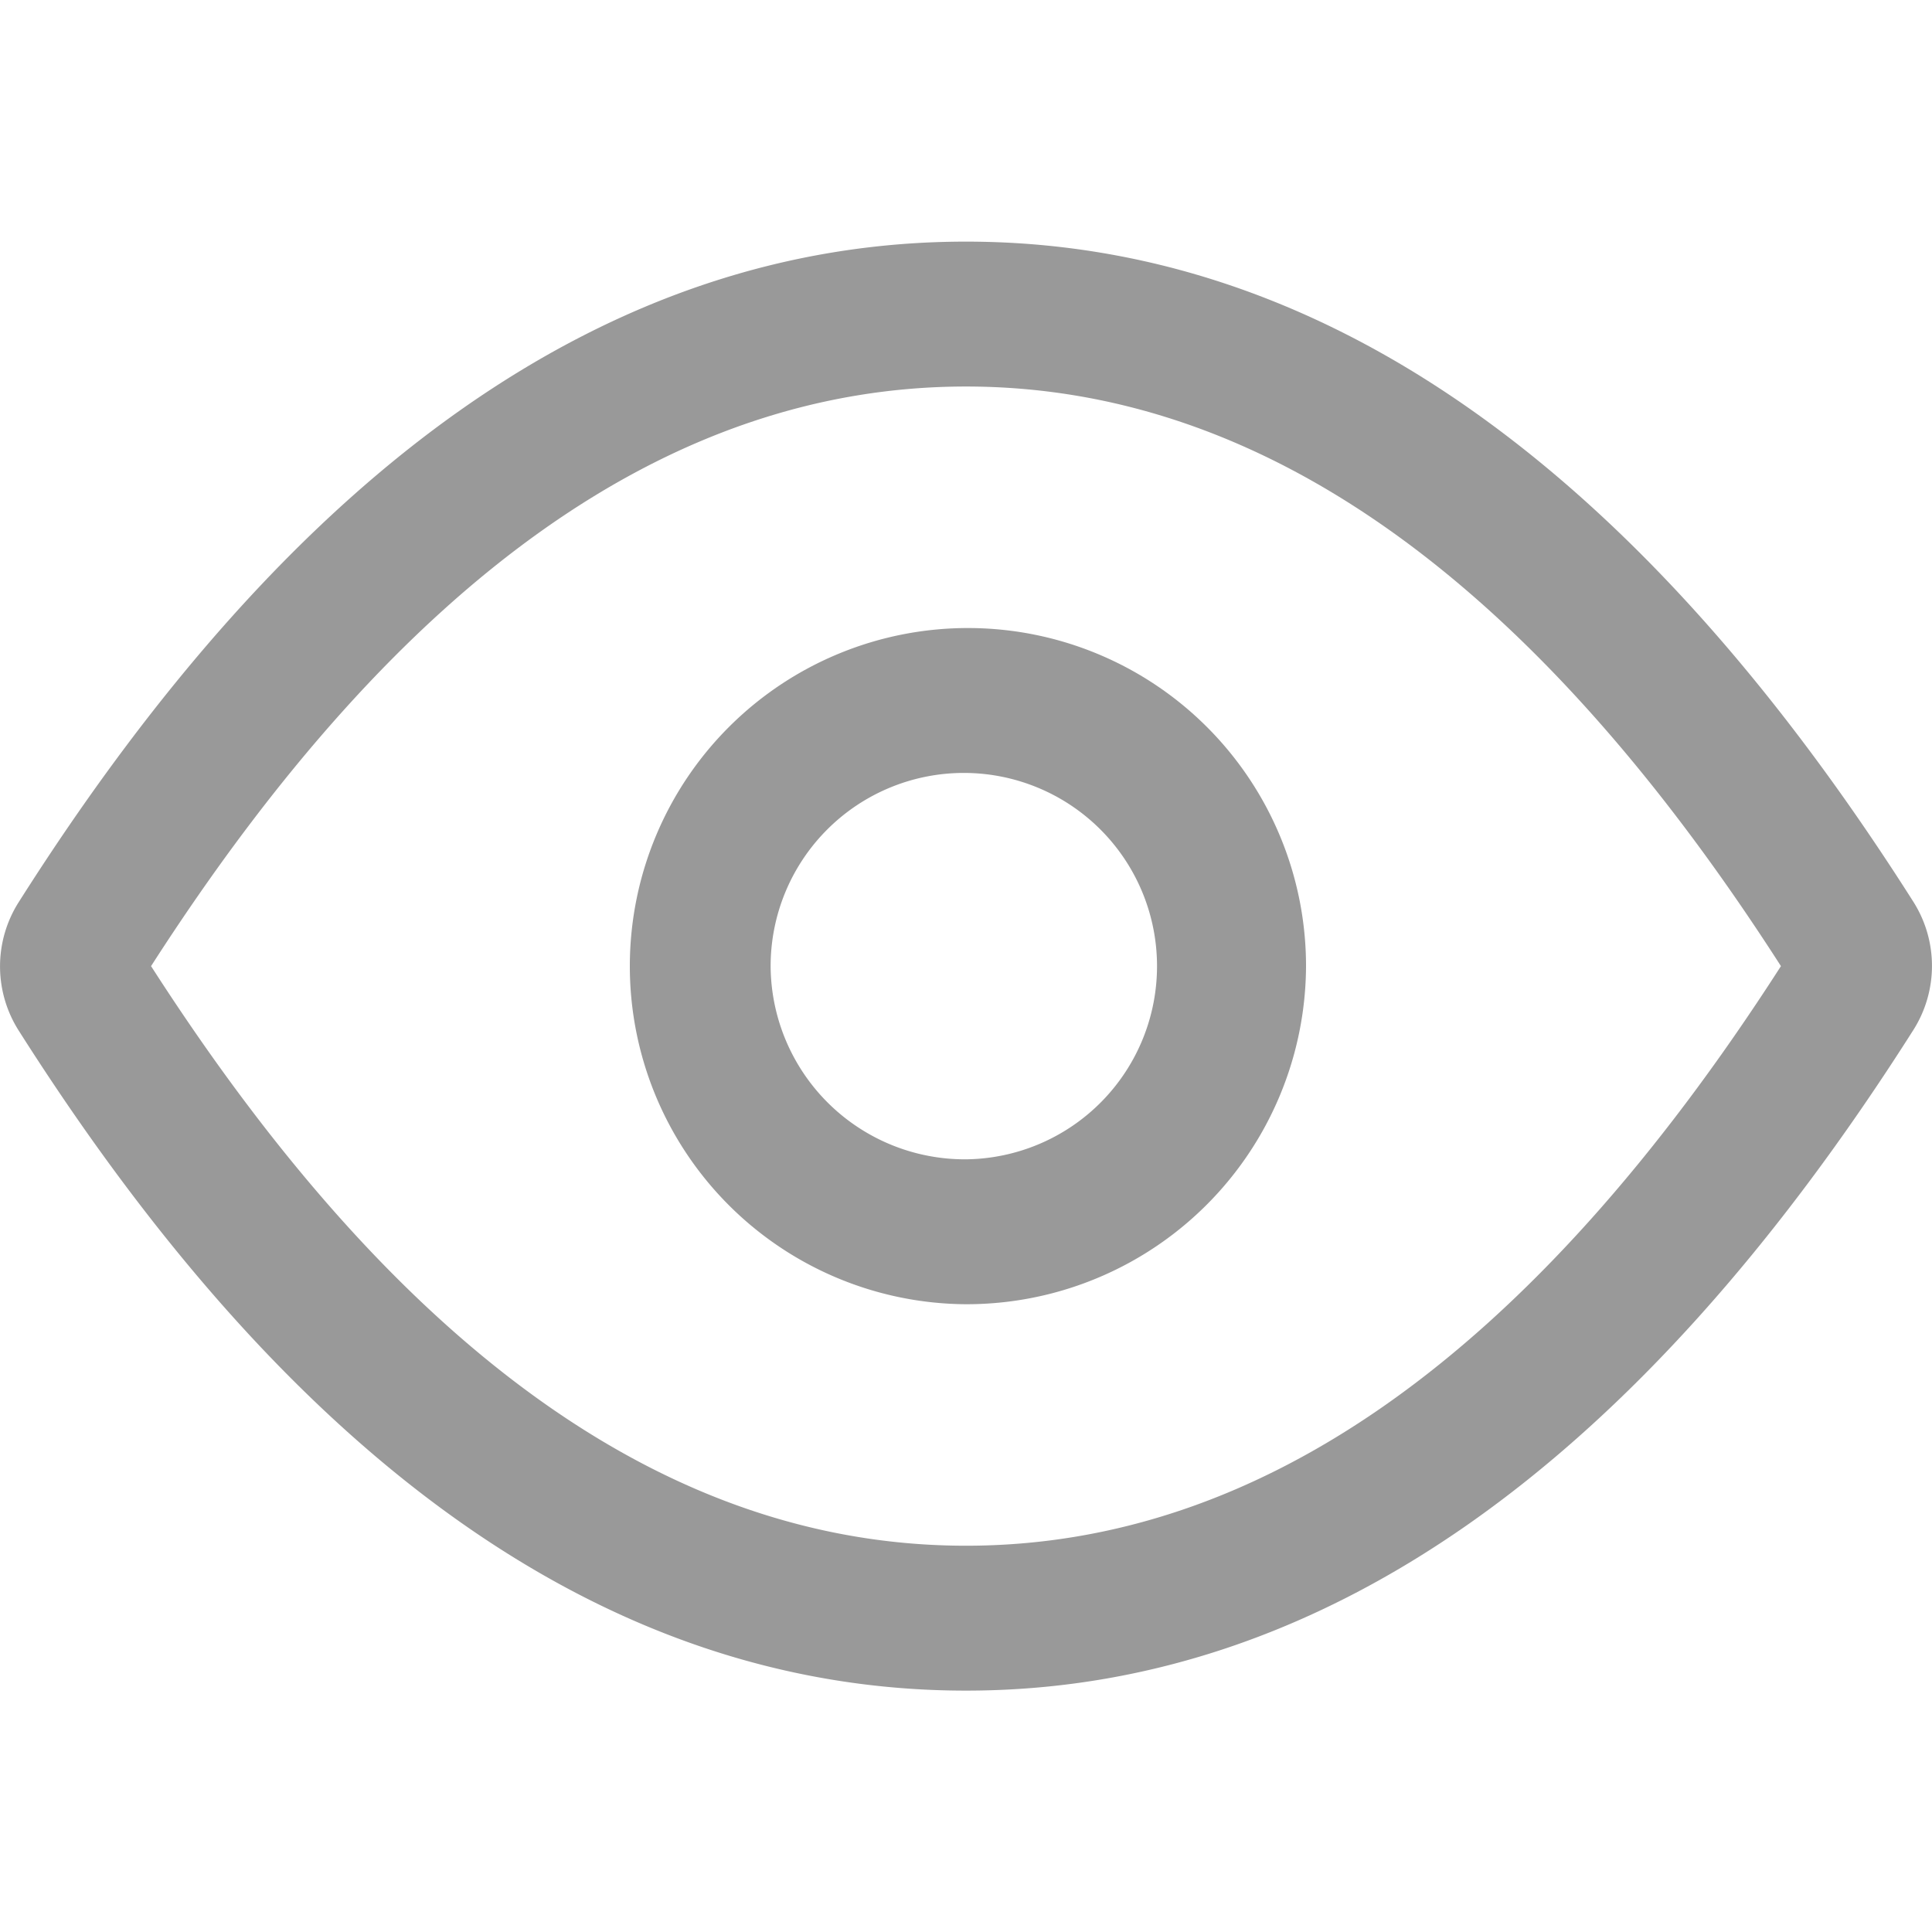 <svg xmlns="http://www.w3.org/2000/svg" width="16" height="16" viewBox="0 0 16 16">
  <defs>
    <style>
      .cls-1 {
        fill: #fff;
        stroke: #707070;
        opacity: 0;
      }

      .cls-2 {
        fill: #999;
      }

      .cls-3 {
        stroke: none;
      }

      .cls-4 {
        fill: none;
      }
    </style>
  </defs>
  <g id="组_6127" data-name="组 6127" transform="translate(4.629 3.814)">
    <g id="组_6125" data-name="组 6125" transform="translate(-5 -4)">
      <g id="矩形_3109" data-name="矩形 3109" class="cls-1" transform="translate(0.371 0.186)">
        <rect class="cls-3" width="16" height="16"/>
        <rect class="cls-4" x="0.5" y="0.5" width="15" height="15"/>
      </g>
      <path id="路径_7278" data-name="路径 7278" class="cls-2" d="M72,188c-2.933,0-5.55-1.85-7.845-5.466a.992.992,0,0,1,0-1.064C66.45,177.85,69.067,176,72,176s5.55,1.851,7.845,5.466a.992.992,0,0,1,0,1.064C77.55,186.145,74.933,188,72,188Zm0-10.8c-2.427,0-4.675,1.572-6.749,4.8,2.074,3.228,4.321,4.8,6.749,4.8s4.675-1.572,6.749-4.8C76.675,178.77,74.427,177.2,72,177.2Zm-.009,7.6a2.8,2.8,0,1,1,2.825-2.8,2.811,2.811,0,0,1-2.825,2.8ZM72,183.6a1.6,1.6,0,1,0-1.618-1.6A1.609,1.609,0,0,0,72,183.6Z" transform="translate(-63.629 -173.813)"/>
    </g>
  </g>
</svg>
